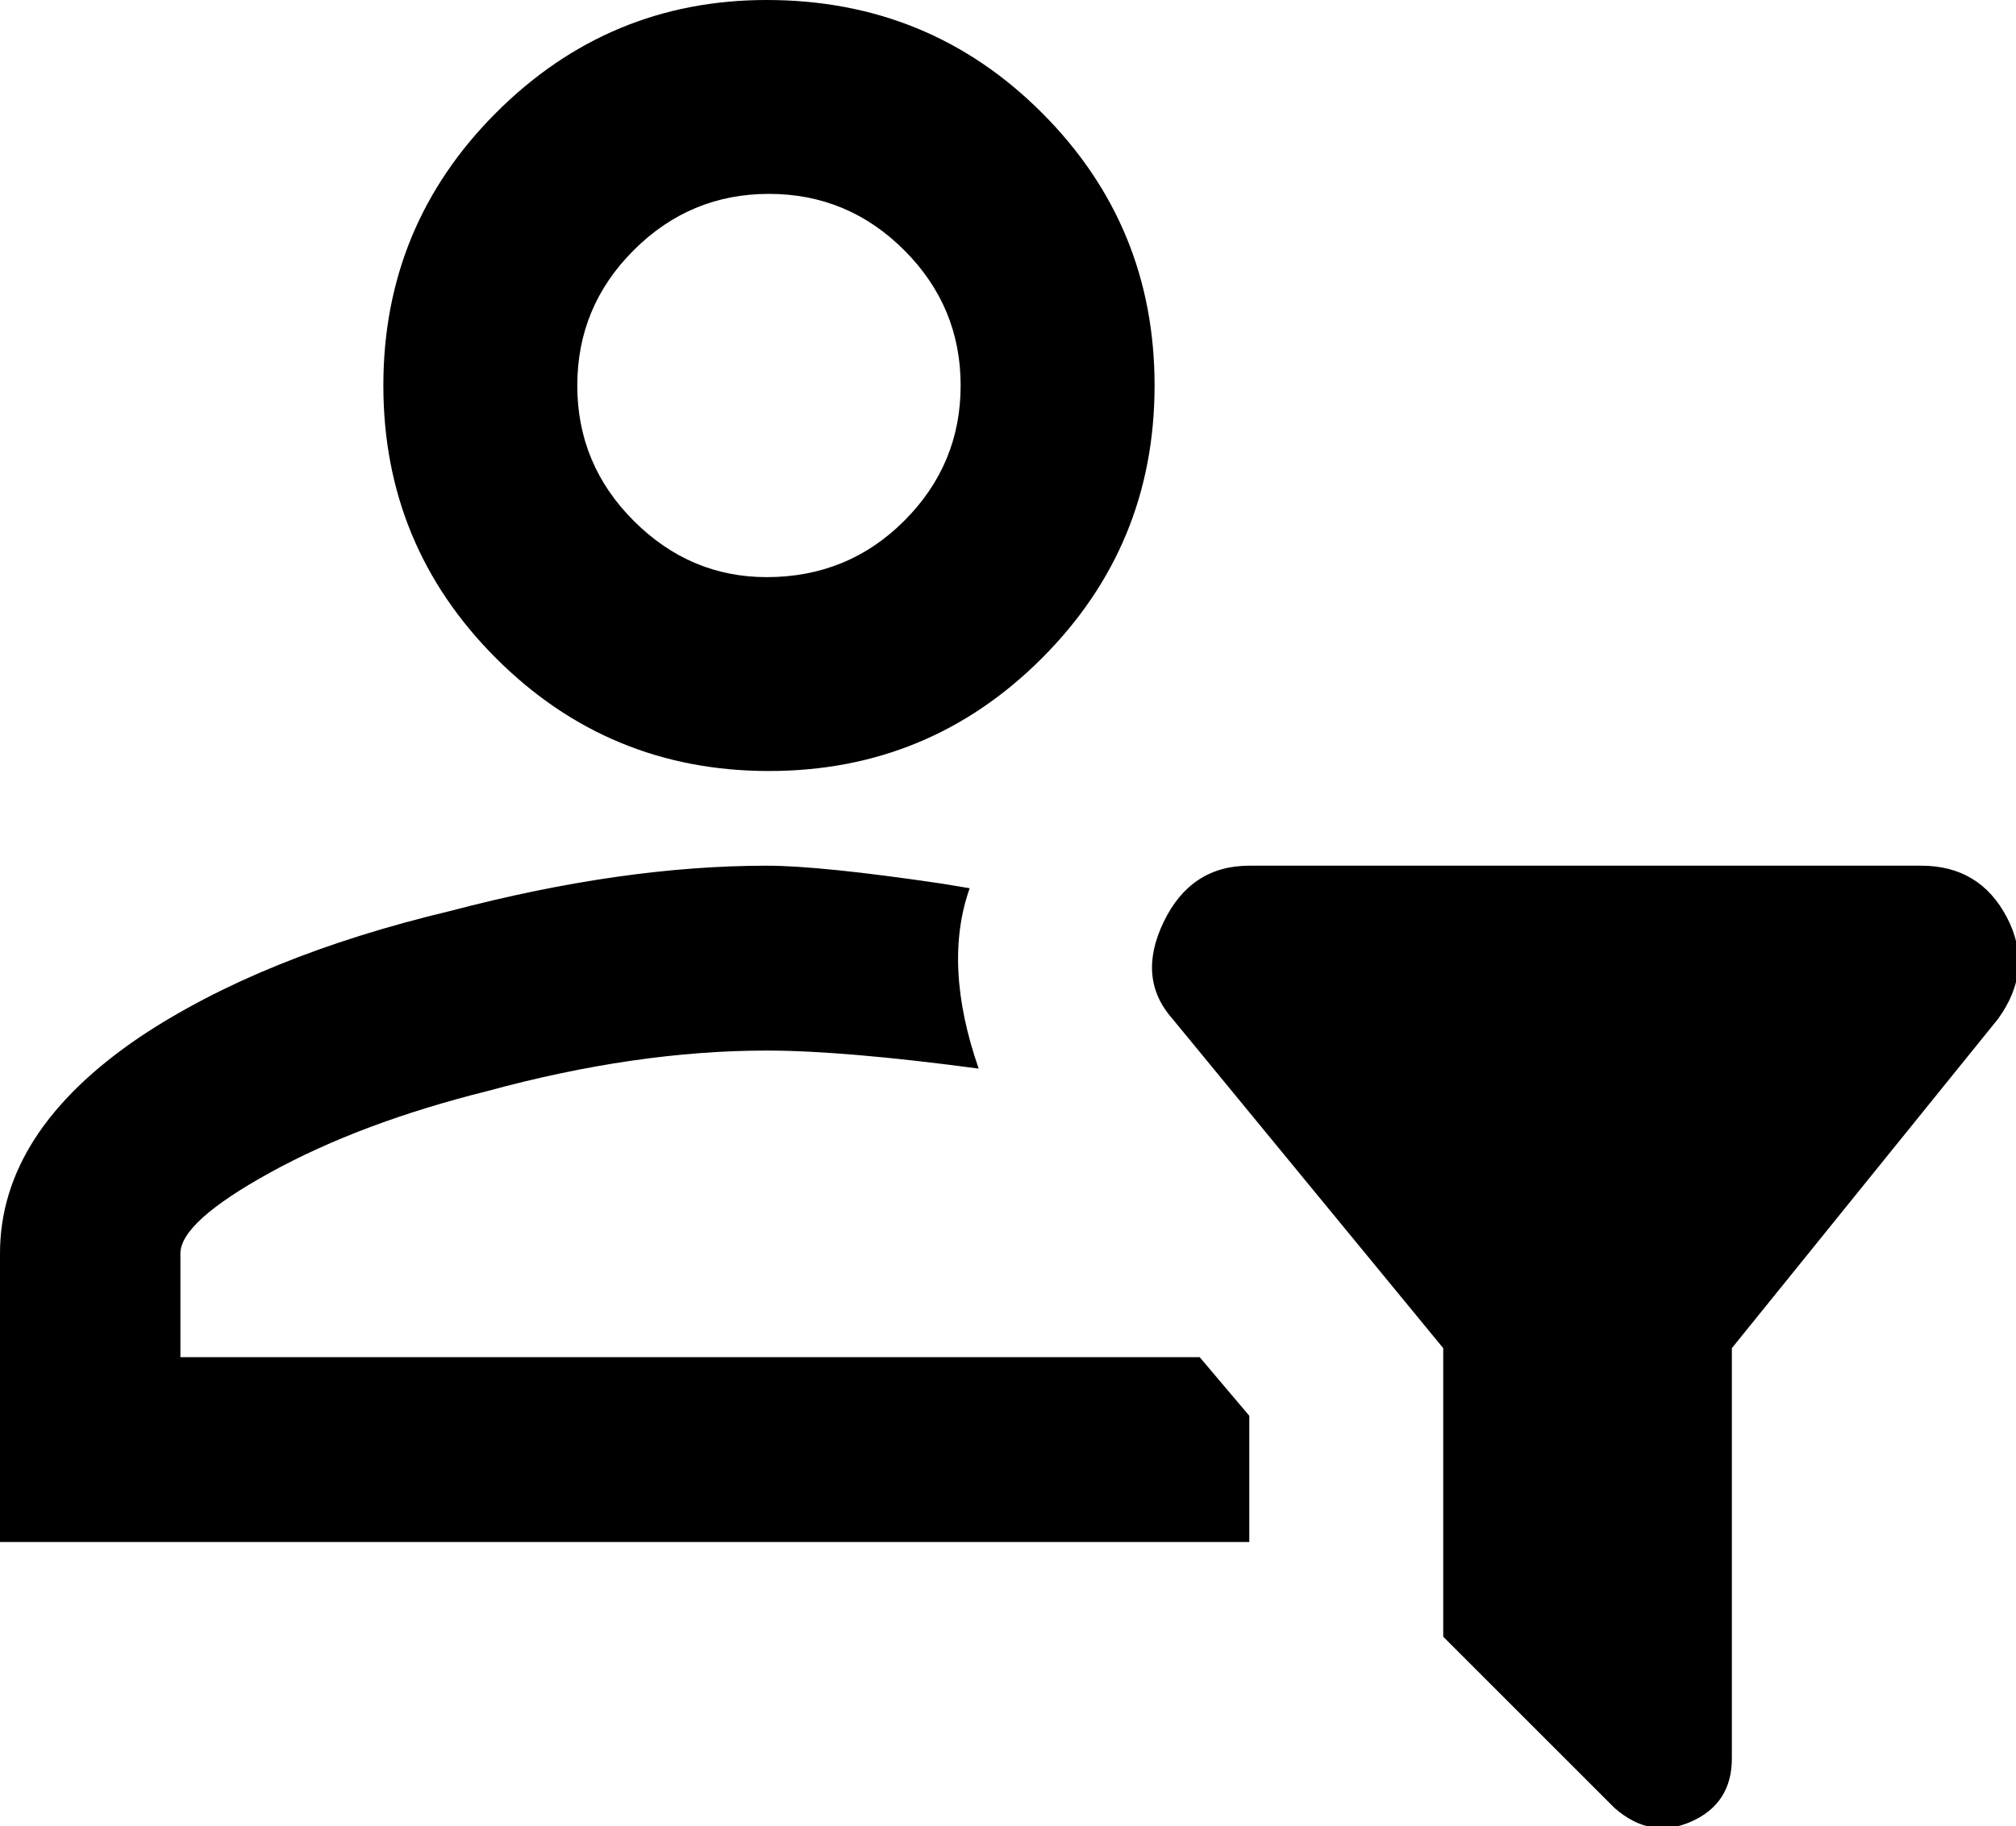 <svg xmlns="http://www.w3.org/2000/svg" viewBox="43 -42 447 405">
      <g transform="scale(1 -1) translate(0 -321)">
        <path d="M363 0 401 -38Q409 -45 418.0 -41.0Q427 -37 427 -27V64L486 137Q494 148 488.0 159.5Q482 171 469 171H320Q307 171 301.0 158.5Q295 146 303 137L363 64ZM320 21H43V85Q43 112 74 133Q101 151 143 161Q181 171 213 171Q225 171 252 167L258 166Q252 149 260 126Q230 130 213 130Q184 130 151 121Q123 114 103.0 103.0Q83 92 83 85V62H309L320 49ZM213 363Q178 363 153.0 338.0Q128 313 128.0 277.5Q128 242 153.0 217.0Q178 192 213.5 192.0Q249 192 274.0 217.0Q299 242 299.0 277.5Q299 313 274.0 338.0Q249 363 213 363ZM213 235Q196 235 183.5 247.5Q171 260 171.0 277.5Q171 295 183.5 307.5Q196 320 213.5 320.0Q231 320 243.5 307.5Q256 295 256.0 277.5Q256 260 243.5 247.5Q231 235 213 235Z" />
      </g>
    </svg>